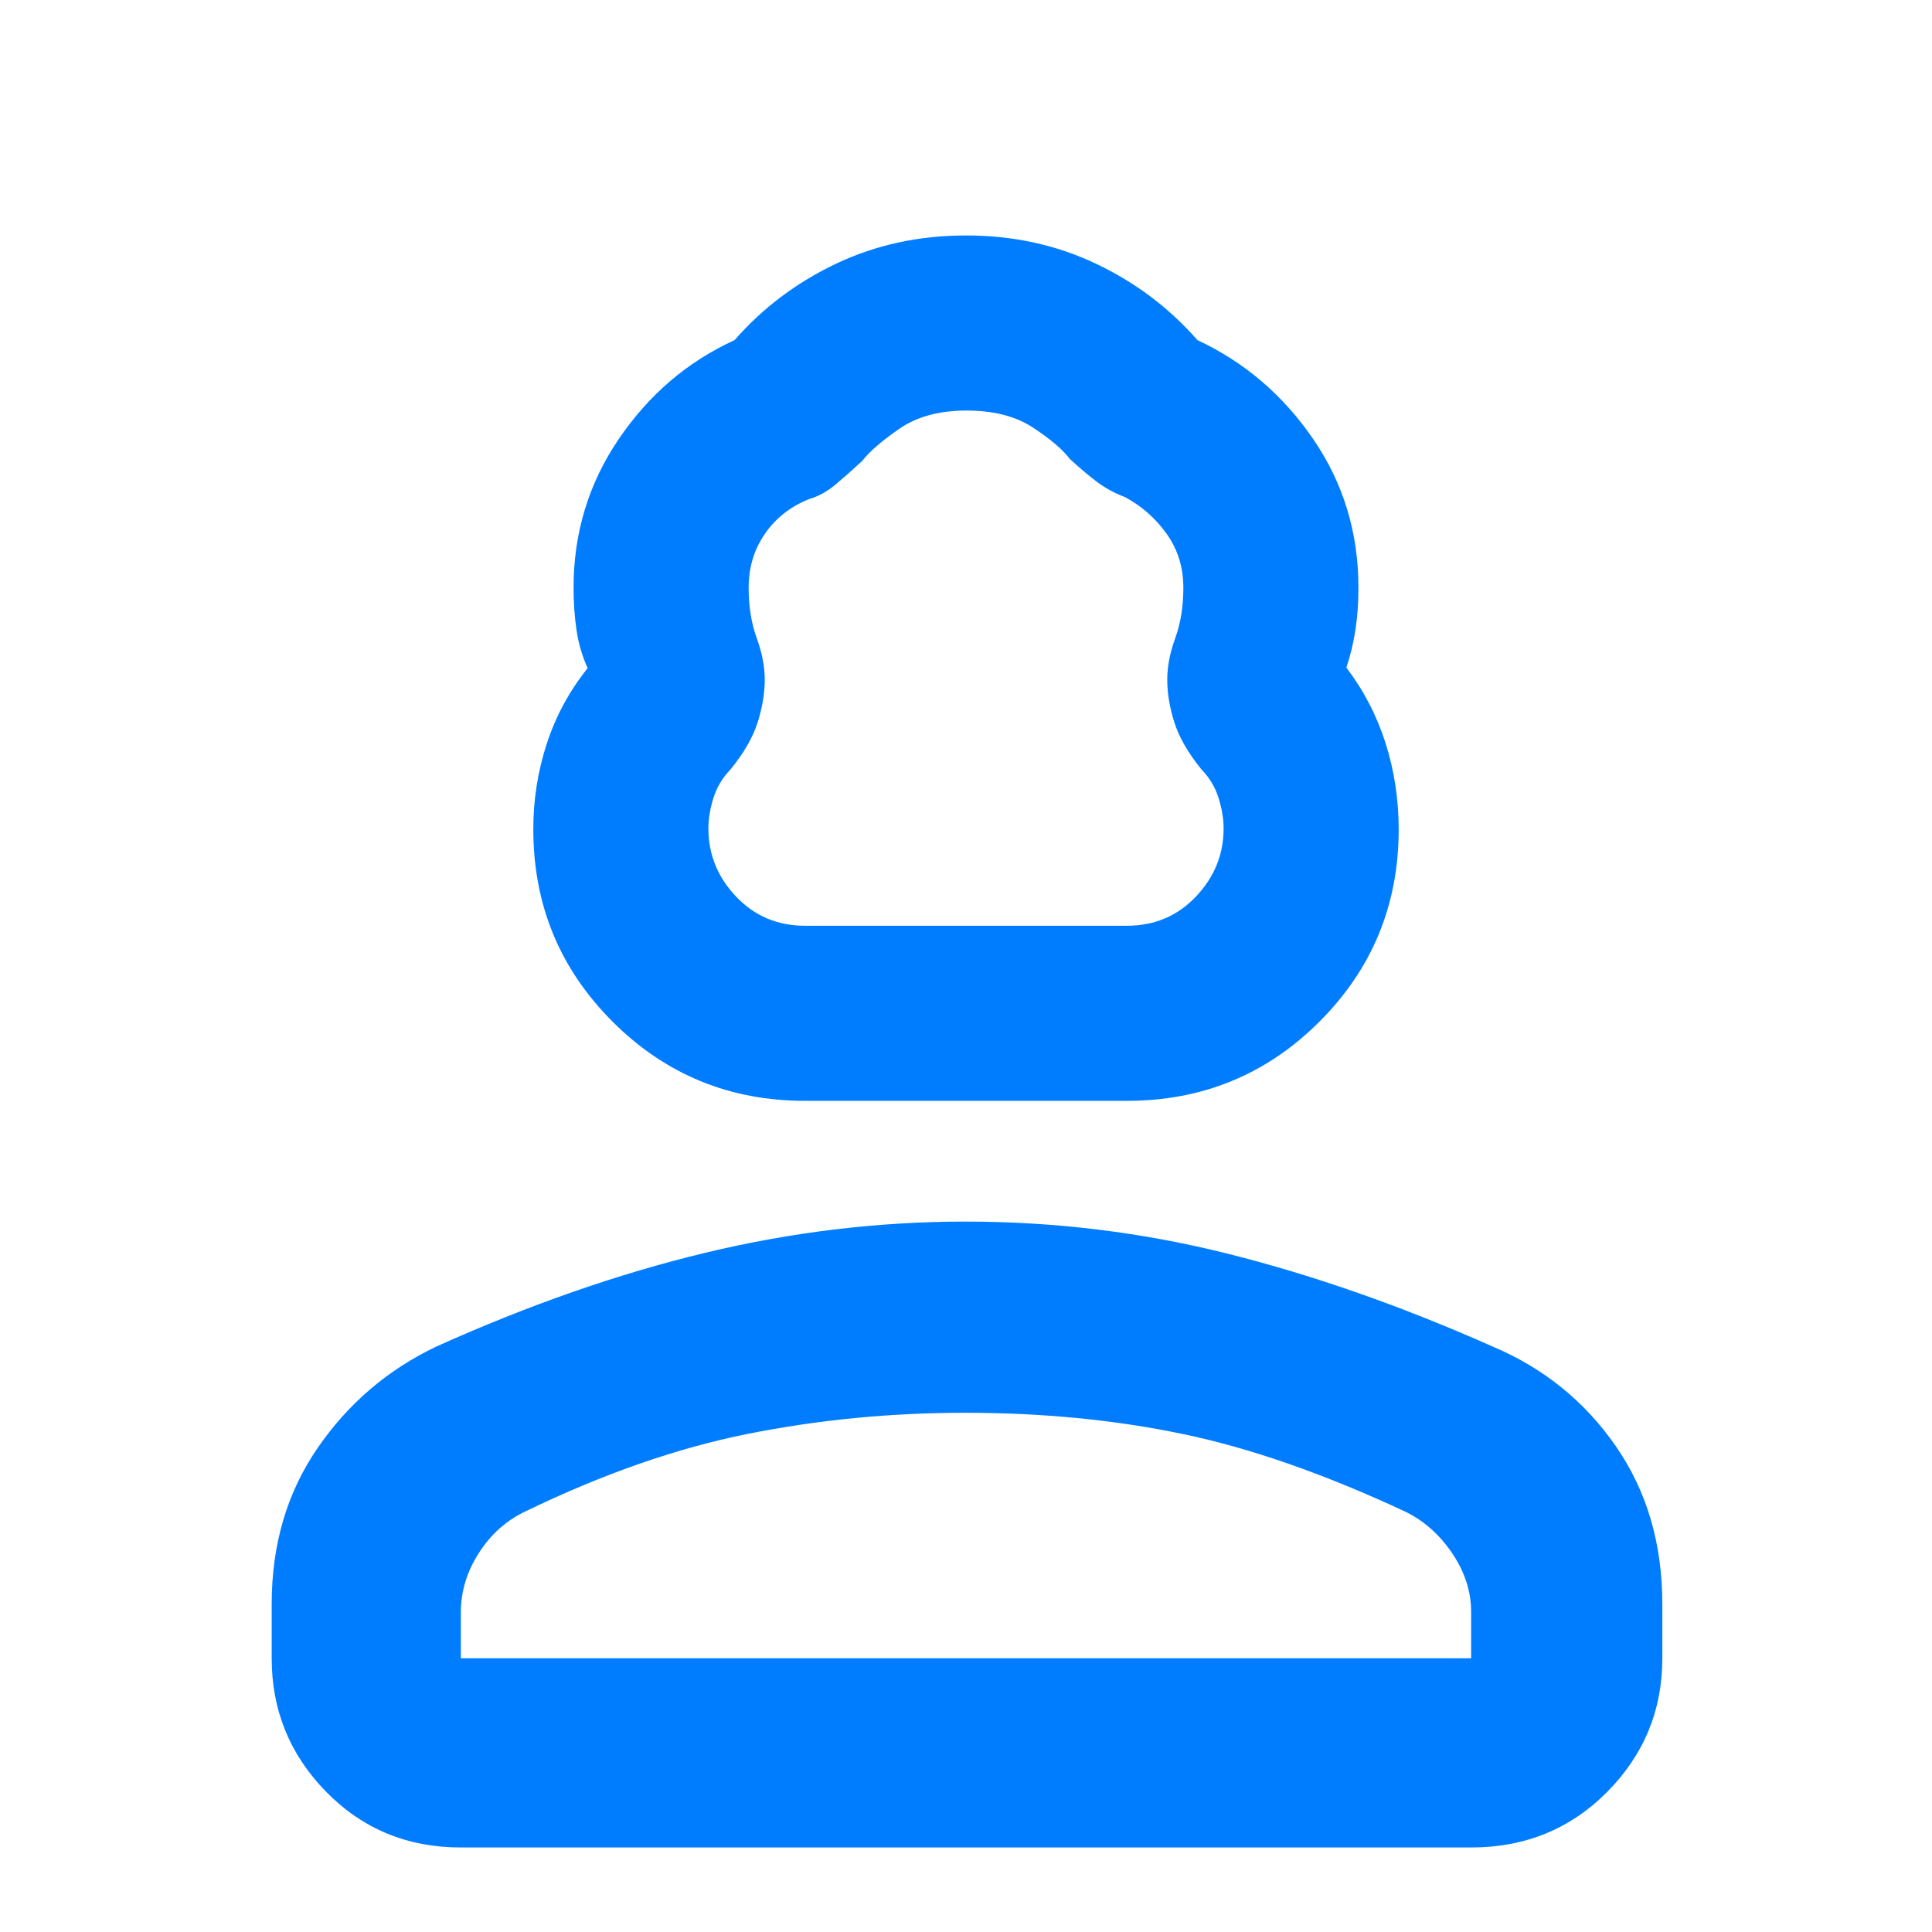 <svg xmlns="http://www.w3.org/2000/svg" height="48" viewBox="0 -960 960 960" width="48"><path fill="rgb(0, 125, 255)" d="M400-413q-56.25 0-95.62-39.35Q265-491.71 265-547.93q0-22.21 6.75-42.73Q278.5-611.17 292-628q-4-8.75-5.5-18.71T285-668q0-40.82 22.5-73.91Q330-775 365-791q21-24 50.5-38t64.5-14q35 0 64.5 14t50.5 38q35.11 16.42 57.55 49.21Q675-709 675-668q0 11.19-1.5 21t-4.5 18.73q13 17.1 19.5 37.61 6.5 20.52 6.5 42.73 0 56.22-39.37 95.58Q616.25-413 560-413H400Zm0-87h160q20.5 0 34.25-14.5T608-548.32q0-7.14-2.5-15.16-2.5-8.01-8.5-14.2-10-12.32-13.5-23.45-3.5-11.14-3.5-21.18 0-9.69 4-20.69 4-11 4-25.05 0-14.95-8.2-26.55-8.2-11.6-20.8-18.4-8-3-14.5-8t-12.95-11q-5.32-7-18.21-15.5t-33.11-8.5q-20.23 0-33.34 9.05-13.1 9.04-18.44 15.95-6.45 6-12.95 11.5Q409-714 402-712q-13.92 5.6-21.96 17.3Q372-683 372-668.05q0 14.05 4 25.05t4 20.69q0 10.04-3.5 21.18Q373-590 363-577.68q-6 6.19-8.5 14.2-2.5 8.02-2.5 15.16 0 19.32 13.75 33.82T400-500ZM135-136v-27q0-44.3 22.83-77.52Q180.66-273.73 217-291q69-31 133.46-46.5Q414.92-353 479.73-353q66.73 0 130.5 16 63.77 16 131.69 46.19 37.91 16.09 61 49.45Q826-208 826-163v27q0 38.75-27.39 66.37Q771.21-42 731-42H229q-39.8 0-66.9-27.63Q135-97.25 135-136Zm94 0h502v-23q0-15.35-9.5-29.32T698-209q-60-28-110.5-38.5-50.49-10.5-108-10.5-55.5 0-108 10.5t-110.07 38.34Q247-202.44 238-188.42q-9 14.01-9 29.42v23Zm251 0Zm0-364Z"/></svg>